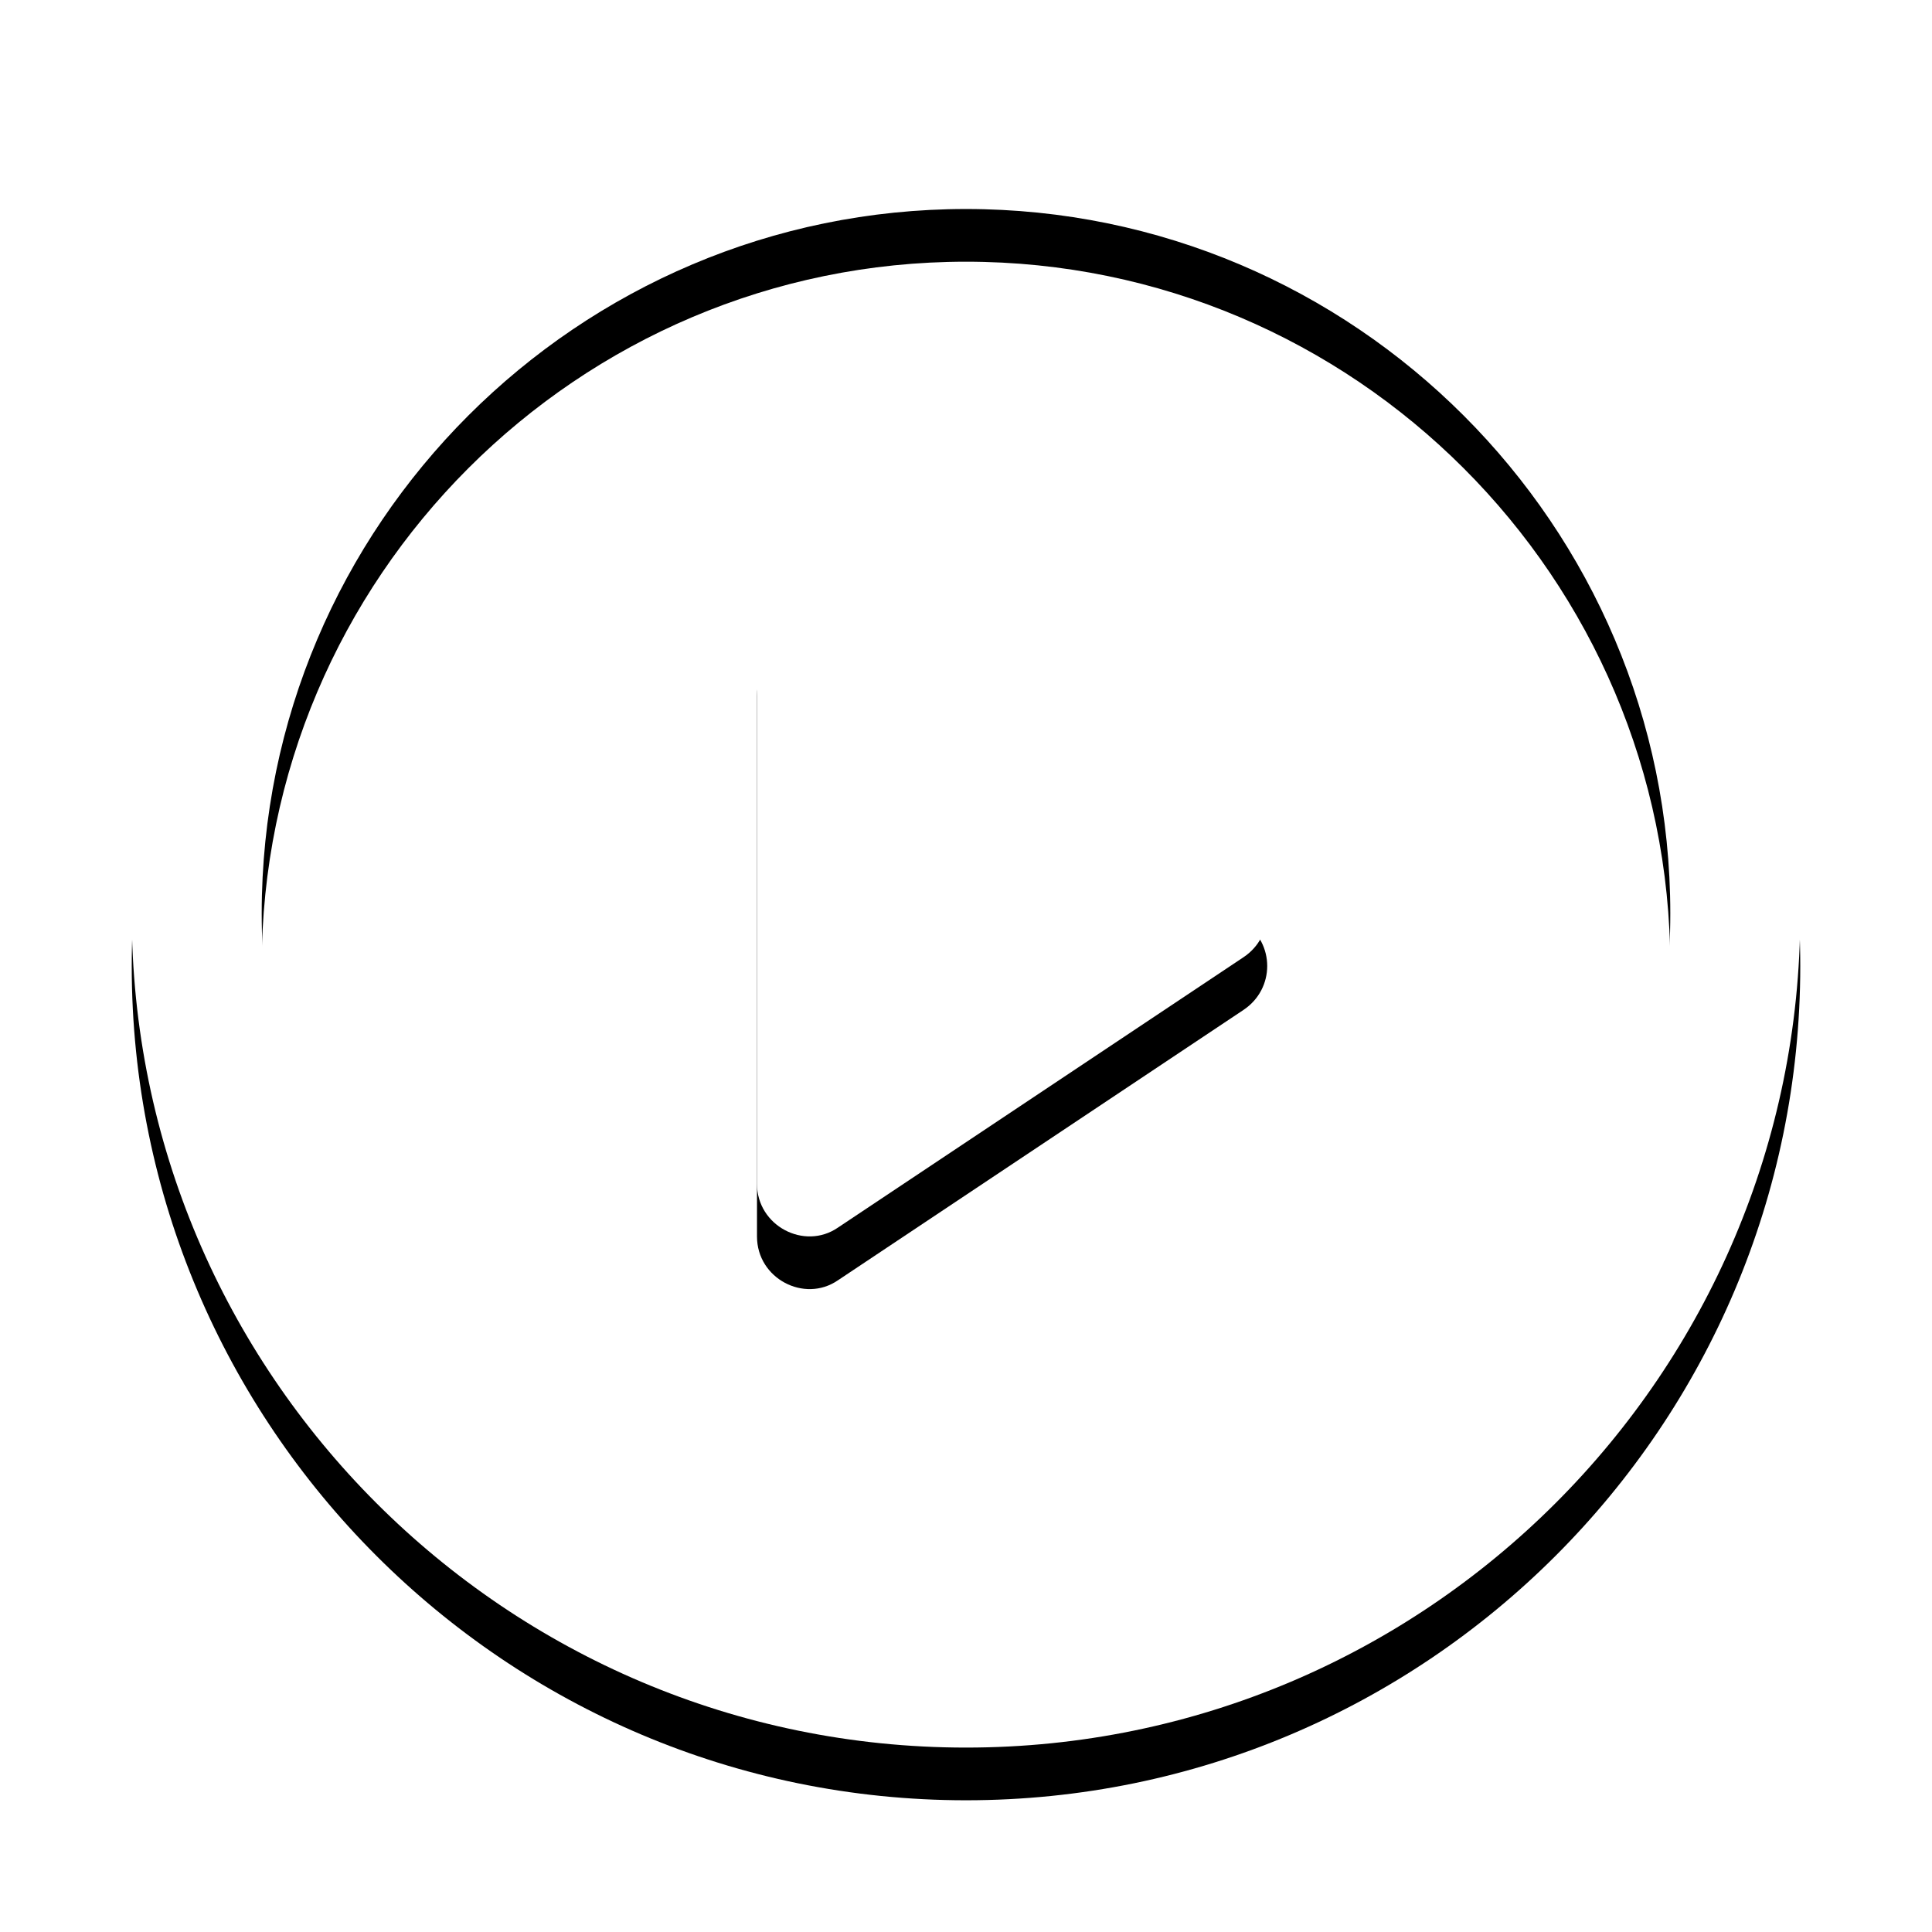 <svg xmlns="http://www.w3.org/2000/svg" xmlns:xlink="http://www.w3.org/1999/xlink" width="110" height="110" viewBox="0 0 110 110">
  <defs>
    <path id="play_button-b" d="M63.8,45.5 L40.7,30.1 C38.7,28.8 36.1,30.2 36.1,32.6 L36.1,63.4 C36.1,65.8 38.8,67.2 40.7,65.9 L63.8,50.5 C65.6,49.3 65.6,46.7 63.8,45.5 Z"/>
    <filter id="play_button-a" width="182.6%" height="165.2%" x="-41.3%" y="-24.5%" filterUnits="objectBoundingBox">
      <feOffset dy="3" in="SourceAlpha" result="shadowOffsetOuter1"/>
      <feGaussianBlur in="shadowOffsetOuter1" result="shadowBlurOuter1" stdDeviation="3.5"/>
      <feColorMatrix in="shadowBlurOuter1" values="0 0 0 0 0   0 0 0 0 0   0 0 0 0 0  0 0 0 0.251 0"/>
    </filter>
    <path id="play_button-d" d="M48,0.5 C21.8,0.5 0.5,21.8 0.5,48 C0.5,74.2 21.8,95.5 48,95.5 C74.2,95.5 95.5,74.2 95.5,48 C95.5,21.8 74.2,0.5 48,0.5 Z M48,88.1 C25.9,88.1 7.9,70.1 7.9,48 C7.9,25.9 25.9,7.9 48,7.9 C70.1,7.9 88.1,25.9 88.1,48 C88.1,70.1 70.1,88.1 48,88.1 Z"/>
    <filter id="play_button-c" width="125.3%" height="125.3%" x="-12.6%" y="-9.5%" filterUnits="objectBoundingBox">
      <feOffset dy="3" in="SourceAlpha" result="shadowOffsetOuter1"/>
      <feGaussianBlur in="shadowOffsetOuter1" result="shadowBlurOuter1" stdDeviation="3.5"/>
      <feColorMatrix in="shadowBlurOuter1" values="0 0 0 0 0   0 0 0 0 0   0 0 0 0 0  0 0 0 0.251 0"/>
    </filter>
  </defs>
  <g fill="none" transform="translate(7 4)">
    <use fill="#000" filter="url(#play_button-a)" xlink:href="#play_button-b"/>
    <use fill="#FFF" xlink:href="#play_button-b"/>
    <use fill="#000" filter="url(#play_button-c)" xlink:href="#play_button-d"/>
    <use fill="#FFF" xlink:href="#play_button-d"/>
  </g>
</svg>
